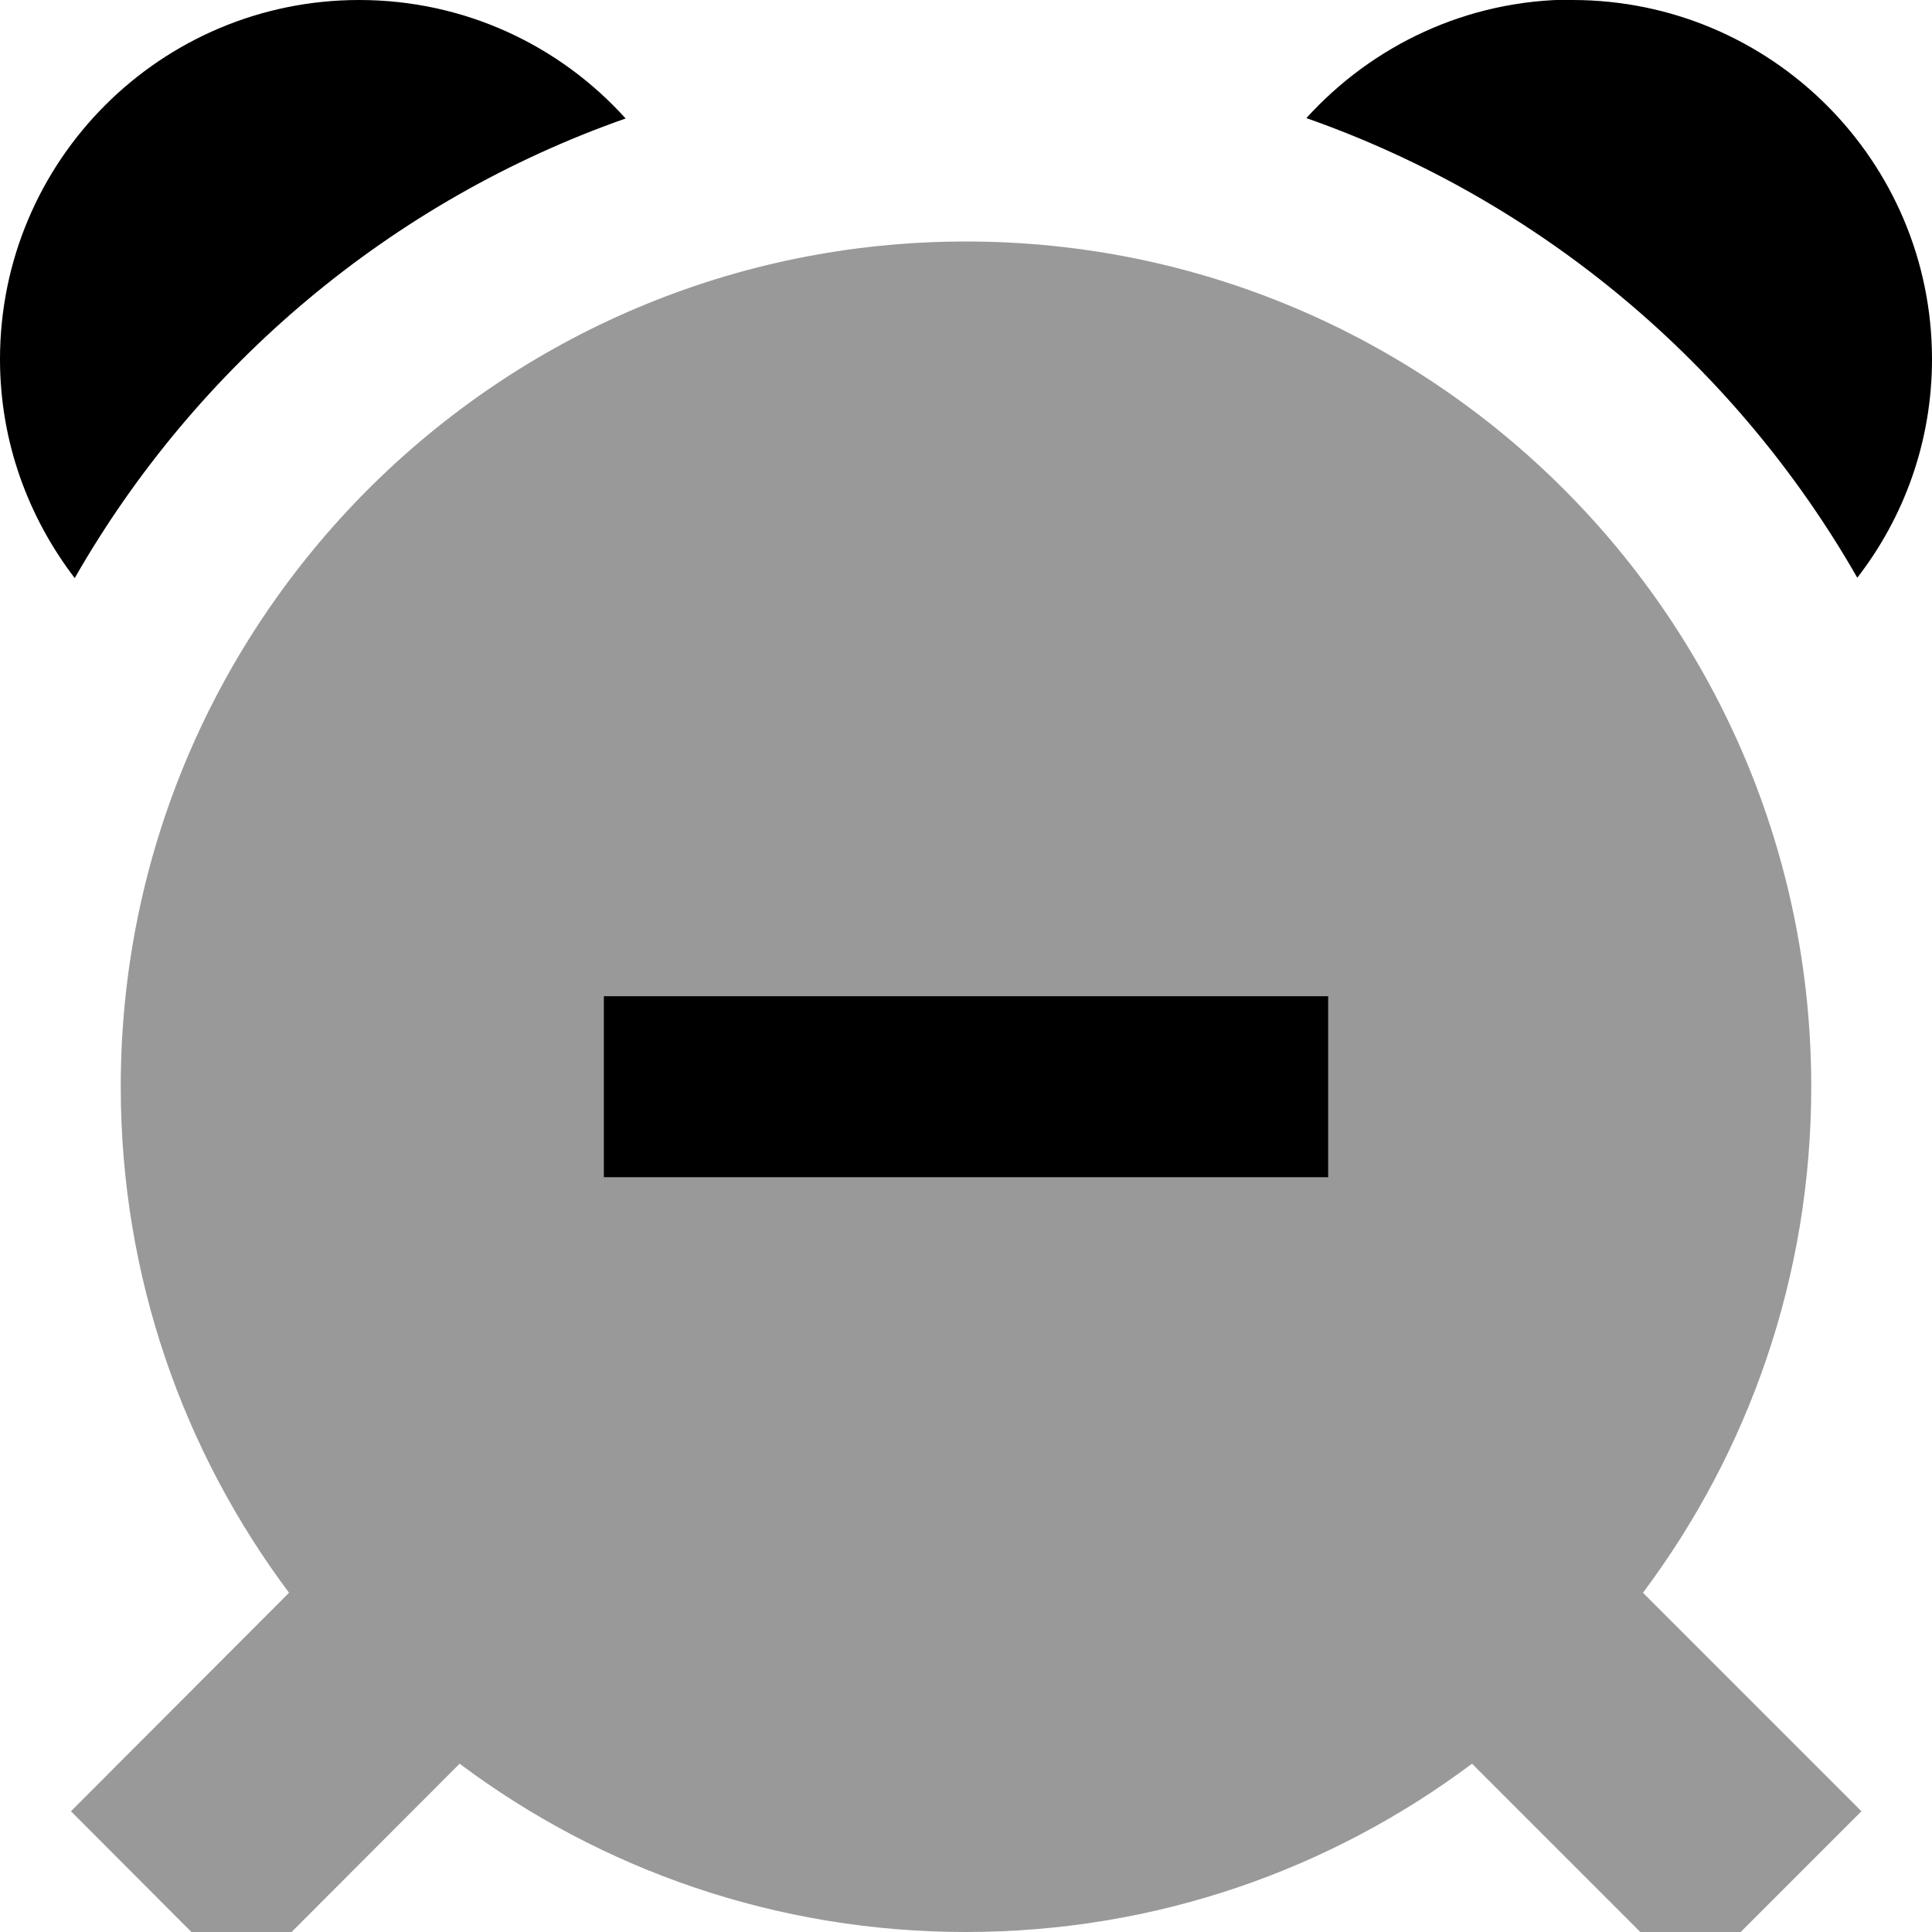<svg xmlns="http://www.w3.org/2000/svg" viewBox="0 0 512 512"><!--! Font Awesome Pro 7.0.1 by @fontawesome - https://fontawesome.com License - https://fontawesome.com/license (Commercial License) Copyright 2025 Fonticons, Inc. --><path opacity=".4" fill="currentColor" d="M18.8 480l45.2 45.3 57.8-57.9c37.4 28 83.8 44.6 134.2 44.6s96.7-16.6 134.1-44.6l57.9 57.9 45.3-45.3-57.9-57.9c28-37.4 44.6-83.8 44.6-134.1 0-123.7-100.3-224-224-224S32 164.3 32 288c0 50.3 16.6 96.7 44.6 134.1L18.8 480zM160 264l192 0 0 48-192 0 0-48z"/><path fill="currentColor" d="M352 312l-192 0 0-48 192 0 0 48zM95.2 0C123.2 0 148.4 12.1 165.8 31.4 103.7 53.2 52 96.9 19.8 153.2 7.5 137.1 0 117.1 0 95.2 0 42.6 42.6 0 95.2 0zM416.7 0c52.6 0 95.3 42.6 95.3 95.2 0 21.8-7.4 41.9-19.8 57.9-32.2-56.3-83.9-100-146-121.8 17.4-19.2 42.5-31.4 70.5-31.4z"/></svg>